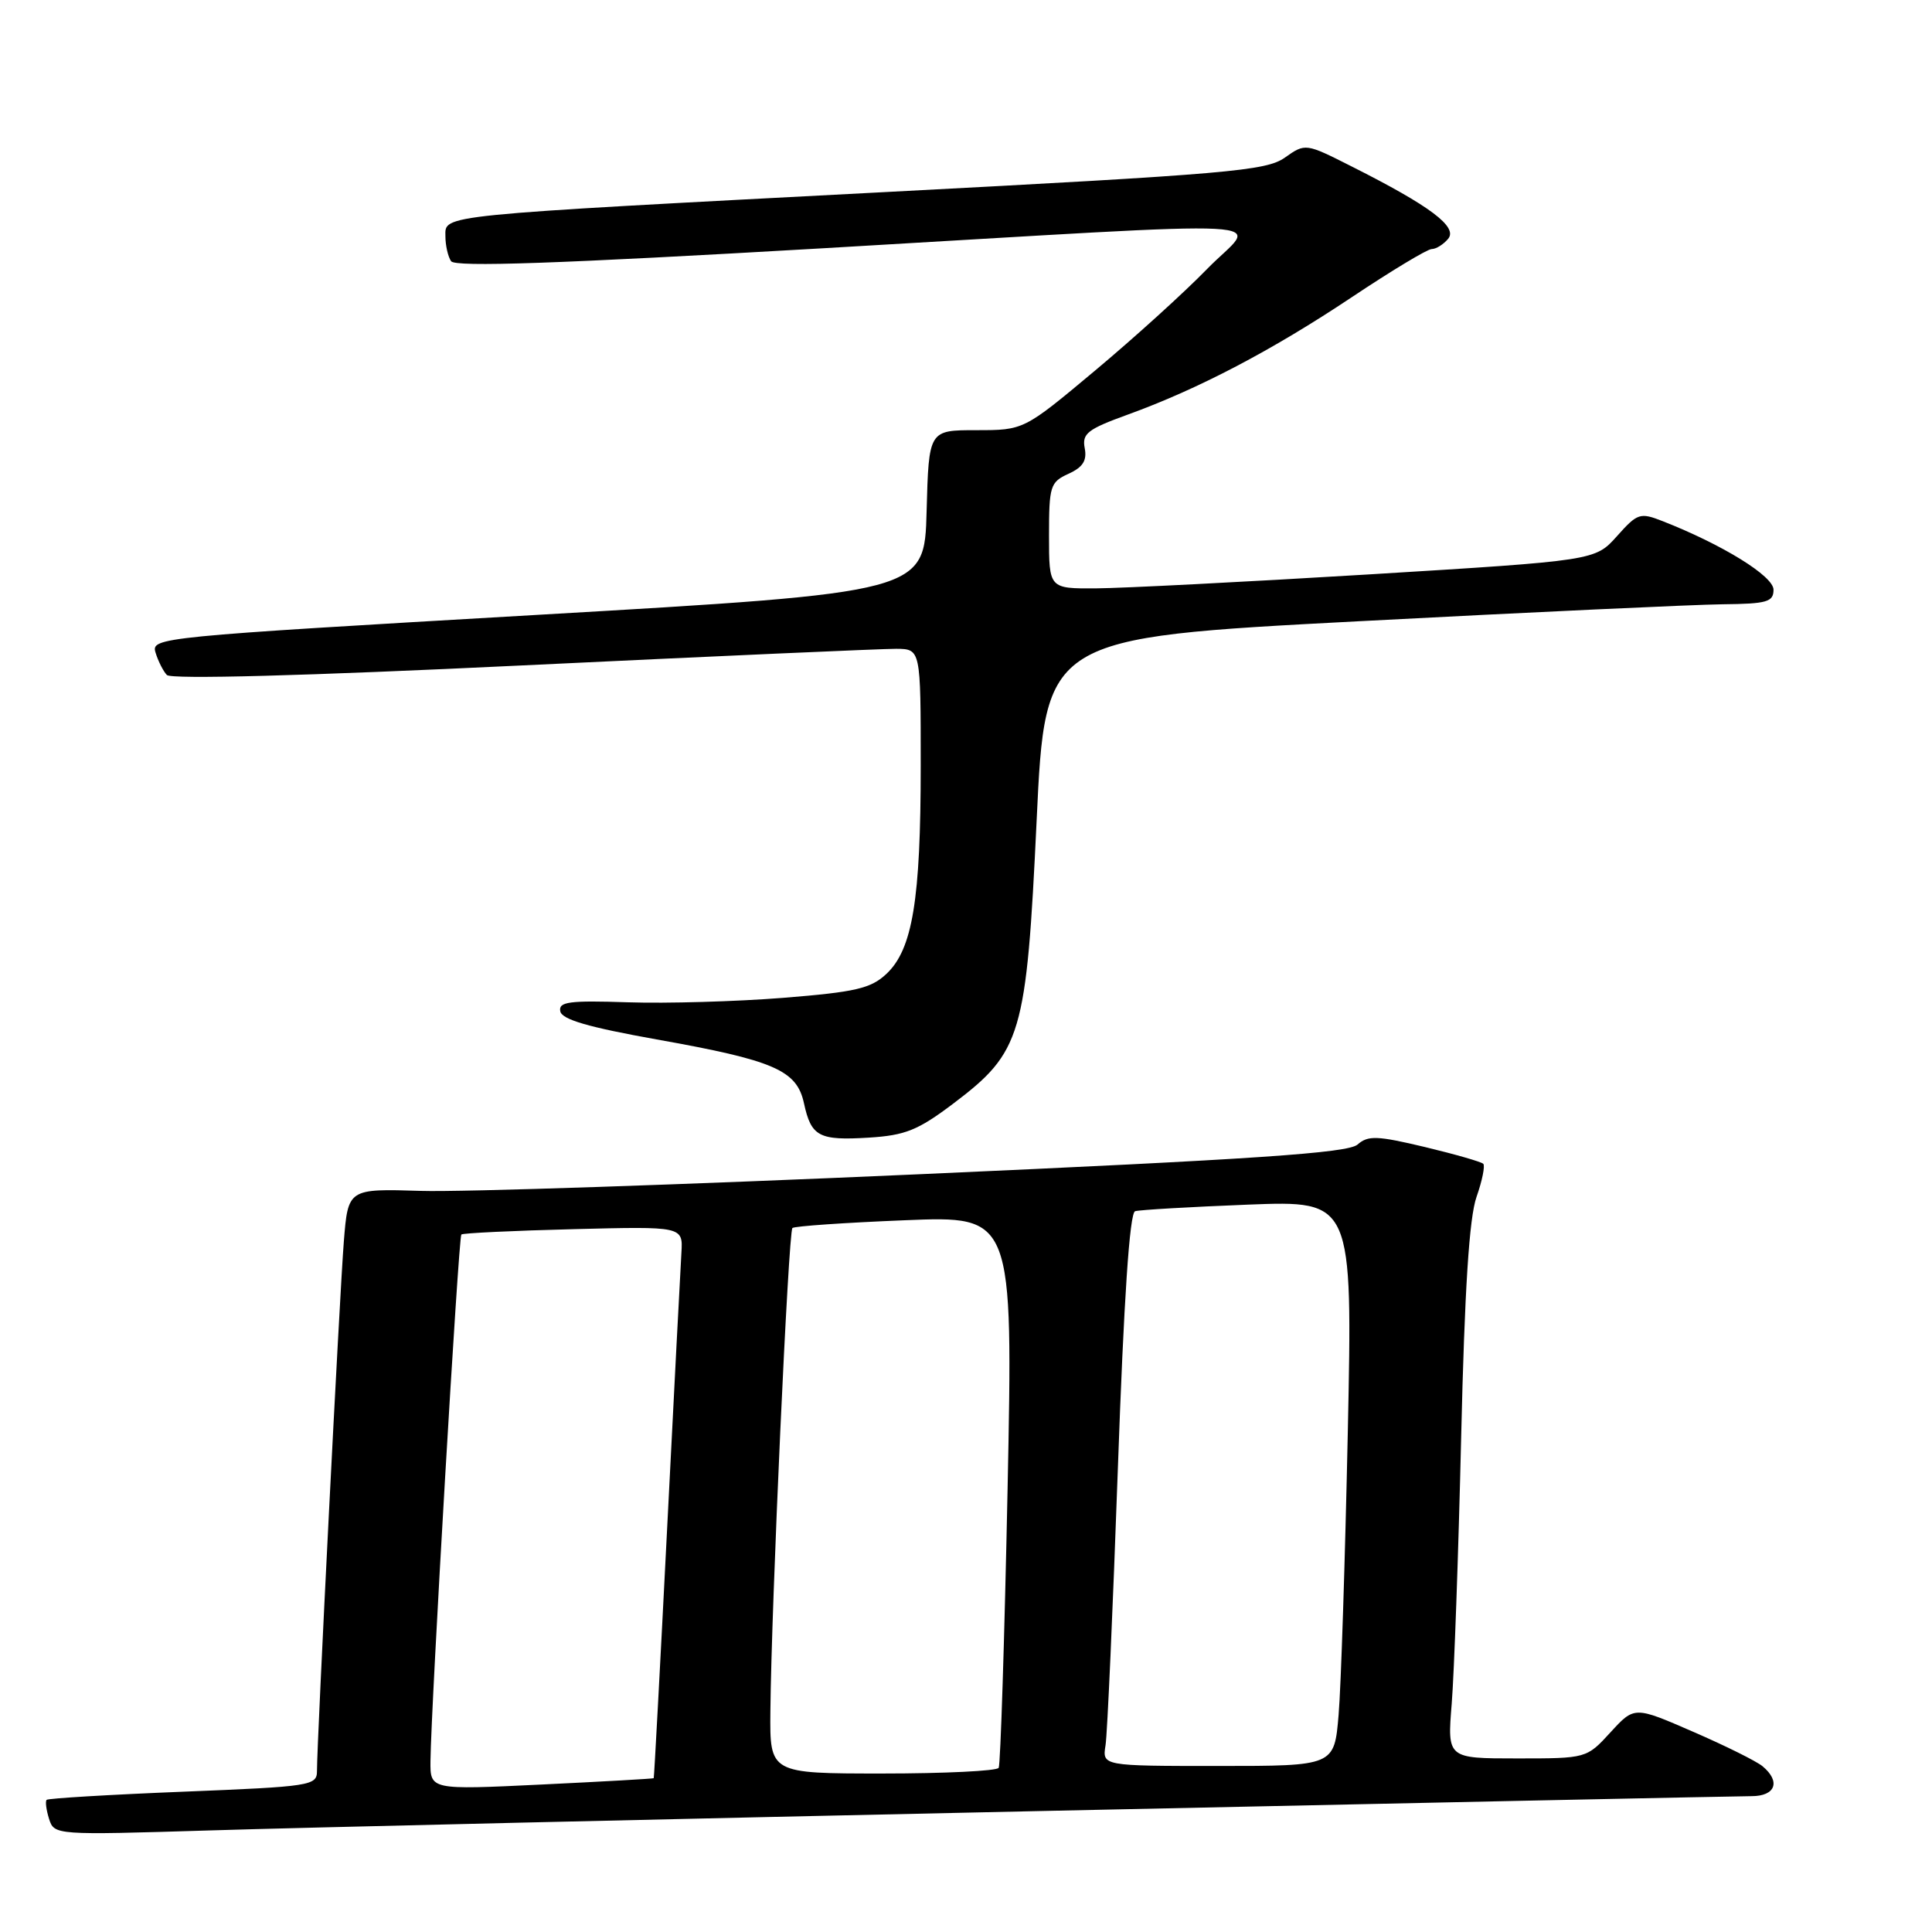 <?xml version="1.0" encoding="UTF-8" standalone="no"?>
<!DOCTYPE svg PUBLIC "-//W3C//DTD SVG 1.1//EN" "http://www.w3.org/Graphics/SVG/1.1/DTD/svg11.dtd" >
<svg xmlns="http://www.w3.org/2000/svg" xmlns:xlink="http://www.w3.org/1999/xlink" version="1.1" viewBox="0 0 256 256">
 <g >
 <path fill="currentColor"
d=" M 138.84 239.95 C 188.52 238.88 230.48 238.00 232.09 238.00 C 235.27 238.00 235.98 236.06 233.55 234.04 C 232.75 233.37 228.60 231.31 224.33 229.46 C 216.57 226.08 216.57 226.08 213.40 229.54 C 210.23 233.00 210.23 233.00 201.00 233.00 C 191.77 233.00 191.77 233.00 192.36 225.75 C 192.68 221.76 193.25 205.90 193.61 190.50 C 194.07 170.80 194.68 161.34 195.65 158.59 C 196.40 156.45 196.80 154.47 196.54 154.21 C 196.27 153.94 192.78 152.94 188.78 151.98 C 182.48 150.48 181.28 150.43 179.88 151.66 C 178.59 152.78 166.39 153.61 121.88 155.59 C 90.87 156.97 61.14 157.97 55.81 157.80 C 46.12 157.50 46.12 157.50 45.56 164.50 C 45.01 171.39 42.00 230.70 42.00 234.67 C 42.00 236.61 41.19 236.73 24.27 237.41 C 14.52 237.80 6.38 238.29 6.18 238.49 C 5.98 238.69 6.13 239.82 6.50 241.01 C 7.19 243.16 7.29 243.17 27.84 242.54 C 39.21 242.18 89.15 241.02 138.84 239.95 Z  M 126.29 146.25 C 135.38 139.38 136.01 137.25 137.36 108.71 C 138.50 84.50 138.50 84.50 180.00 82.32 C 202.82 81.12 224.54 80.11 228.25 80.07 C 234.14 80.01 235.00 79.76 235.00 78.14 C 235.00 76.34 228.27 72.18 220.32 69.06 C 217.31 67.88 216.98 67.99 214.25 71.05 C 211.36 74.28 211.36 74.28 181.43 76.11 C 164.97 77.11 148.69 77.94 145.25 77.96 C 139.00 78.00 139.00 78.00 139.00 70.98 C 139.00 64.40 139.16 63.88 141.58 62.78 C 143.49 61.91 144.05 61.03 143.73 59.38 C 143.36 57.45 144.11 56.87 149.40 54.95 C 158.77 51.56 168.55 46.43 179.09 39.40 C 184.36 35.88 189.14 33.00 189.71 33.00 C 190.29 33.00 191.26 32.39 191.89 31.64 C 193.19 30.07 189.53 27.31 179.17 22.09 C 172.98 18.96 172.98 18.96 170.24 20.89 C 167.76 22.64 162.79 23.07 117.50 25.44 C 57.50 28.58 59.00 28.43 59.02 31.31 C 59.02 32.52 59.36 34.00 59.77 34.61 C 60.30 35.41 73.84 34.94 109.00 32.90 C 173.02 29.18 166.56 28.84 159.97 35.62 C 156.96 38.72 150.26 44.79 145.08 49.12 C 135.66 57.00 135.66 57.00 129.36 57.00 C 123.07 57.00 123.07 57.00 122.78 67.75 C 122.50 78.50 122.50 78.50 71.25 81.47 C 20.87 84.39 20.01 84.47 20.61 86.47 C 20.95 87.59 21.62 88.92 22.11 89.44 C 22.66 90.03 40.31 89.56 69.24 88.17 C 94.68 86.95 116.96 85.96 118.75 85.97 C 122.00 86.00 122.00 86.00 122.00 101.45 C 122.00 119.23 120.92 125.79 117.46 129.04 C 115.39 130.98 113.39 131.45 103.77 132.22 C 97.57 132.71 88.33 132.98 83.22 132.81 C 75.41 132.55 73.99 132.74 74.24 134.00 C 74.44 135.09 77.96 136.11 87.01 137.73 C 102.60 140.51 105.58 141.80 106.53 146.19 C 107.49 150.61 108.51 151.15 115.15 150.74 C 119.95 150.44 121.64 149.76 126.29 146.25 Z  M 57.04 233.33 C 57.12 226.00 60.76 163.91 61.13 163.58 C 61.33 163.39 68.03 163.07 76.00 162.87 C 90.50 162.50 90.50 162.50 90.29 166.00 C 90.17 167.93 89.32 184.35 88.40 202.50 C 87.48 220.65 86.68 235.56 86.62 235.62 C 86.55 235.69 79.86 236.07 71.75 236.46 C 57.00 237.17 57.00 237.17 57.04 233.33 Z  M 102.08 226.75 C 102.21 212.77 104.47 163.19 105.00 162.72 C 105.28 162.47 111.97 162.01 119.87 161.69 C 134.24 161.10 134.24 161.10 133.51 197.30 C 133.10 217.21 132.57 233.84 132.33 234.25 C 132.08 234.66 125.16 235.00 116.94 235.00 C 102.00 235.00 102.00 235.00 102.08 226.75 Z  M 146.49 231.25 C 146.73 229.74 147.46 213.27 148.12 194.66 C 148.92 172.04 149.68 160.71 150.41 160.49 C 151.01 160.31 157.74 159.92 165.36 159.62 C 179.23 159.08 179.23 159.08 178.59 189.79 C 178.23 206.68 177.69 223.54 177.37 227.25 C 176.80 234.00 176.80 234.00 161.42 234.00 C 146.05 234.00 146.05 234.00 146.49 231.25 Z "/>
</g>
</svg>